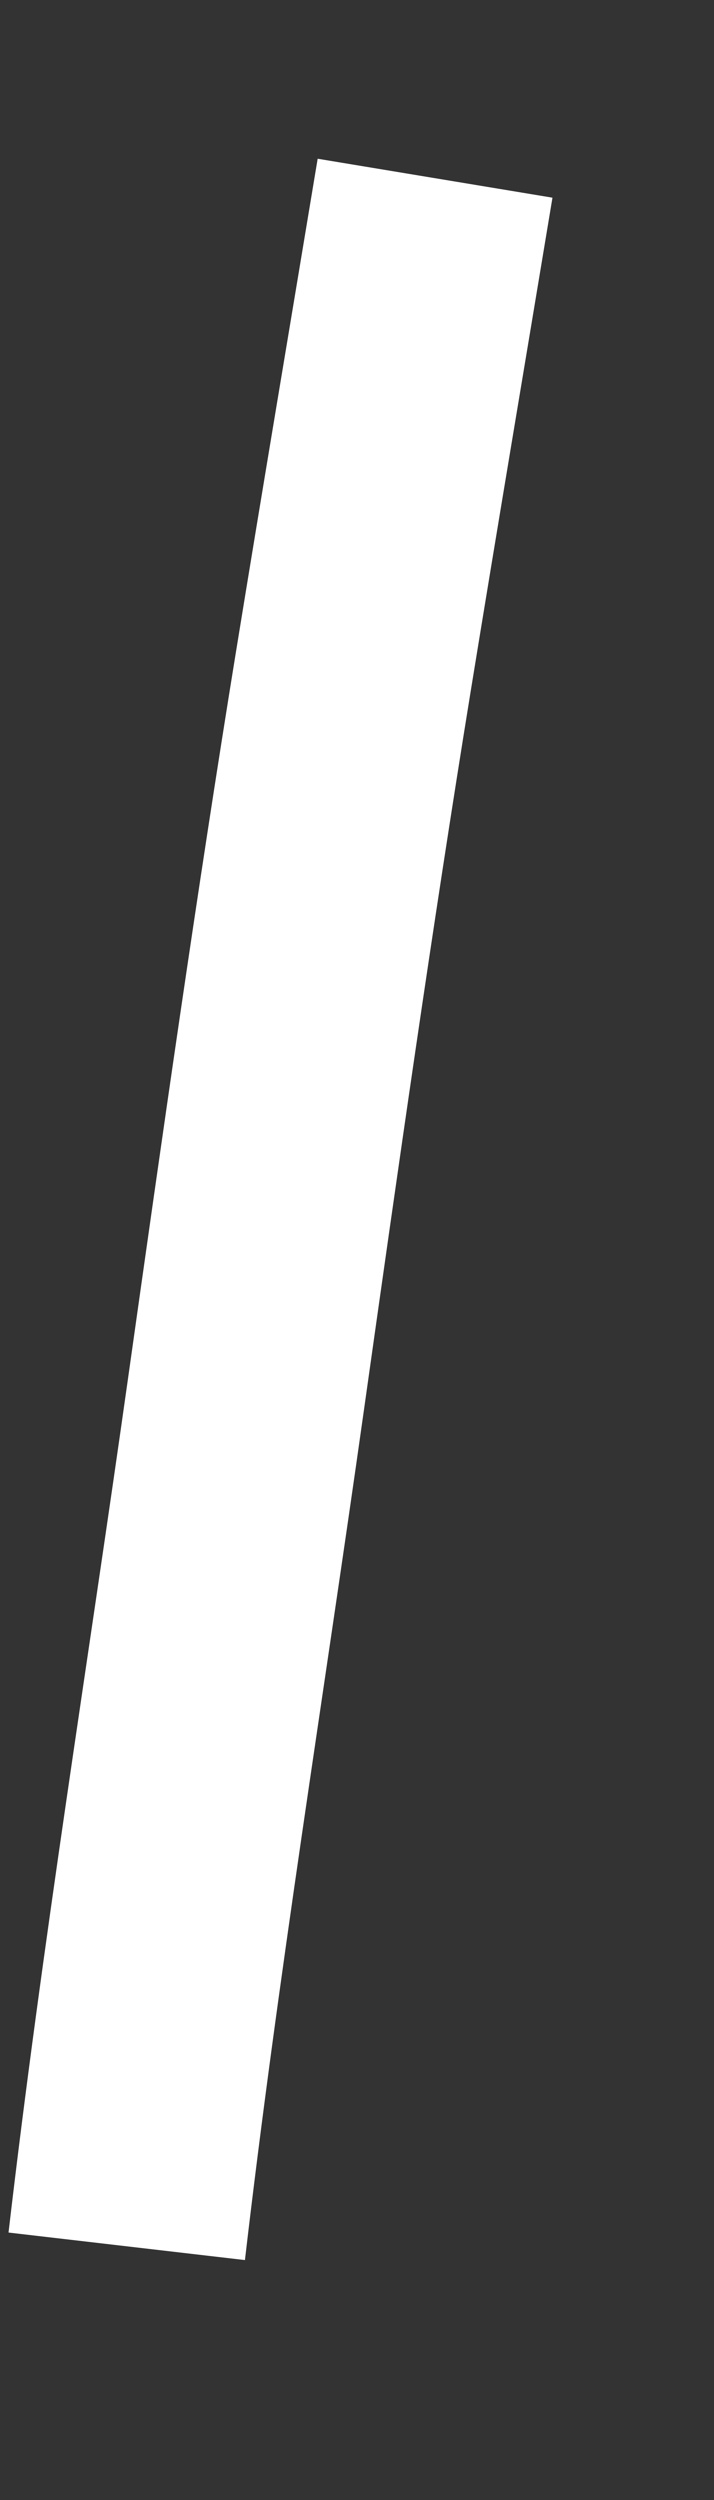 ﻿<?xml version="1.0" encoding="utf-8"?>
<svg version="1.1" xmlns:xlink="http://www.w3.org/1999/xlink" width="6px" height="21px" xmlns="http://www.w3.org/2000/svg">
  <rect width="100%" height="100%" fill="#333333" stroke="none"/>
  <g transform="matrix(1 0 0 1 -392 -11066 )">
    <path d="M 0.065 17.869  C 0.343 15.48  0.731 13.095  1.067 10.712  C 1.353 8.687  1.641 6.661  1.969 4.642  C 2.194 3.259  2.427 1.878  2.656 0.497  " stroke-width="2" stroke="#ffffff" fill="none" transform="matrix(1 0 0 1 393 11067 )" />
  </g>
</svg>